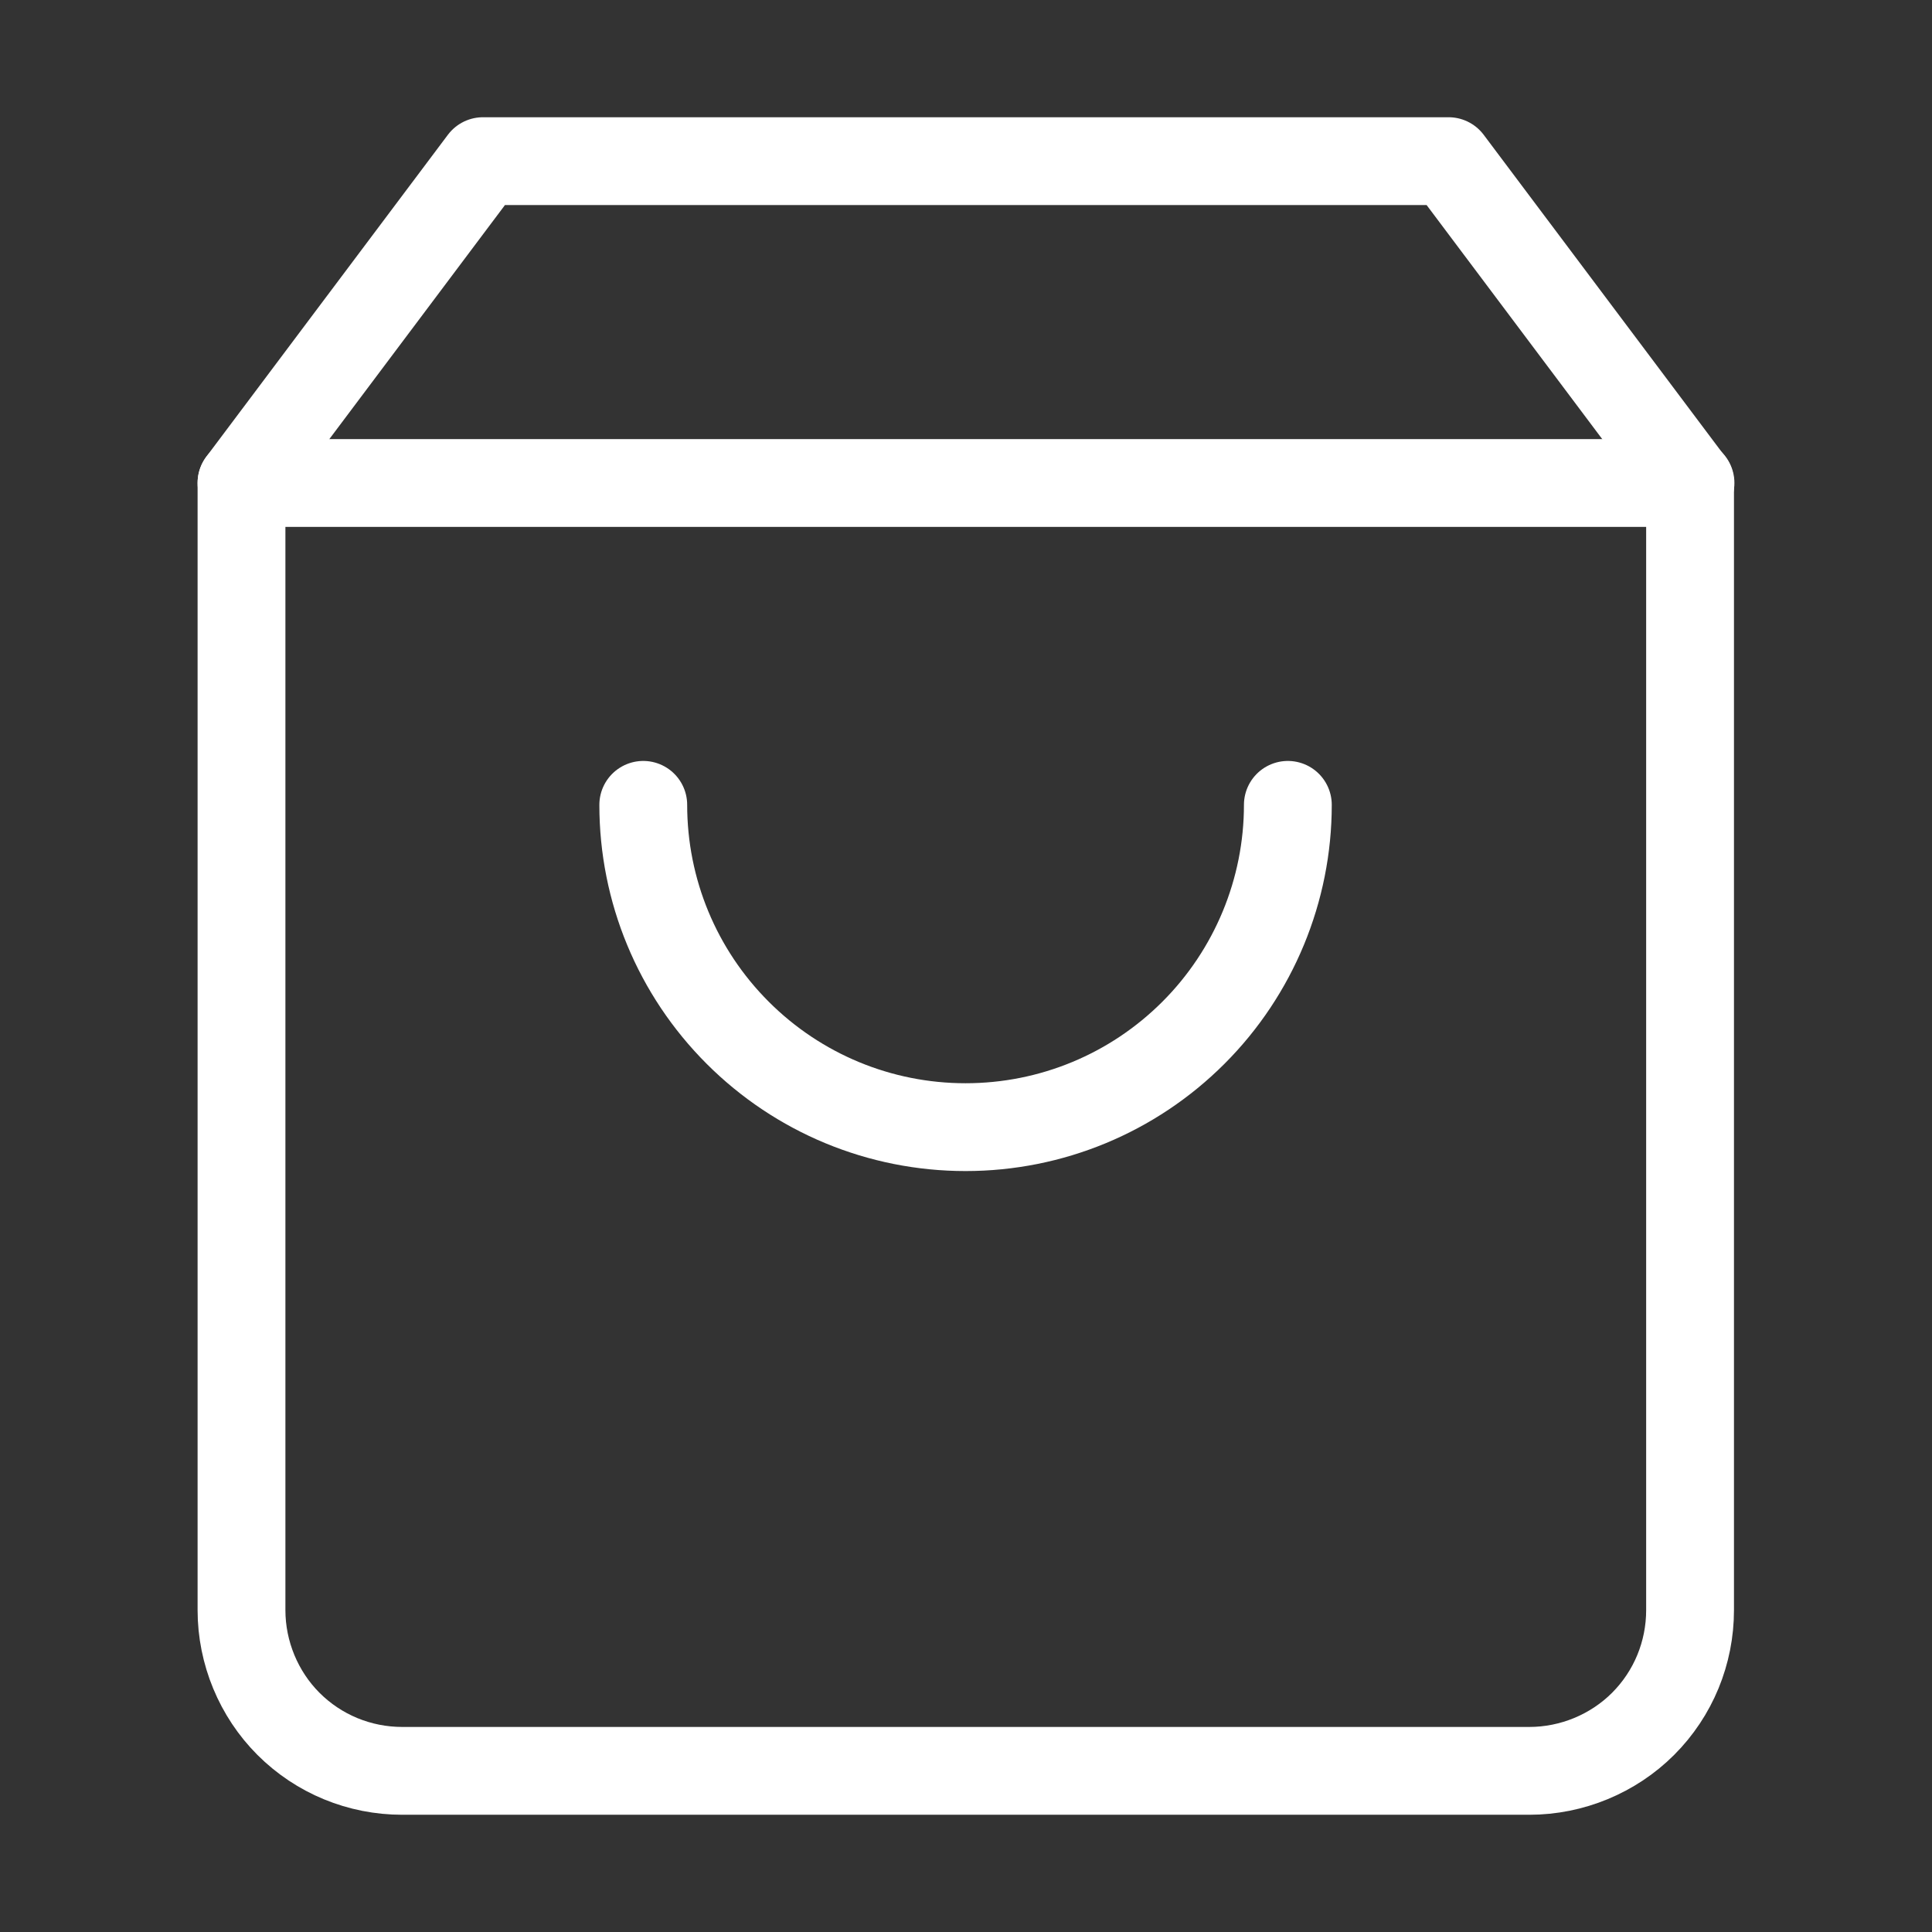 <?xml version="1.0" encoding="UTF-8"?><svg id="Layer_1" xmlns="http://www.w3.org/2000/svg" viewBox="0 0 44 44"><rect x="0" y="0" width="44" height="44" fill="#333333" stroke="none"/><path d="M11,3.67l-5.5,7.33v25.67c0,.97.39,1.91,1.07,2.59.69.69,1.62,1.07,2.59,1.07h25.67c.97,0,1.91-.39,2.59-1.07.69-.69,1.07-1.62,1.07-2.59V11l-5.5-7.33H11Z" fill="none" stroke="#fff" stroke-linecap="round" stroke-linejoin="round" stroke-width="2"/><path d="M5.5,11h33" fill="none" stroke="#fff" stroke-linecap="round" stroke-linejoin="round" stroke-width="2"/><path d="M29.33,18.33c0,1.94-.77,3.81-2.15,5.19-1.38,1.38-3.24,2.15-5.19,2.15s-3.81-.77-5.19-2.15-2.15-3.24-2.15-5.19" fill="none" stroke="#fff" stroke-linecap="round" stroke-linejoin="round" stroke-width="2"/></svg>